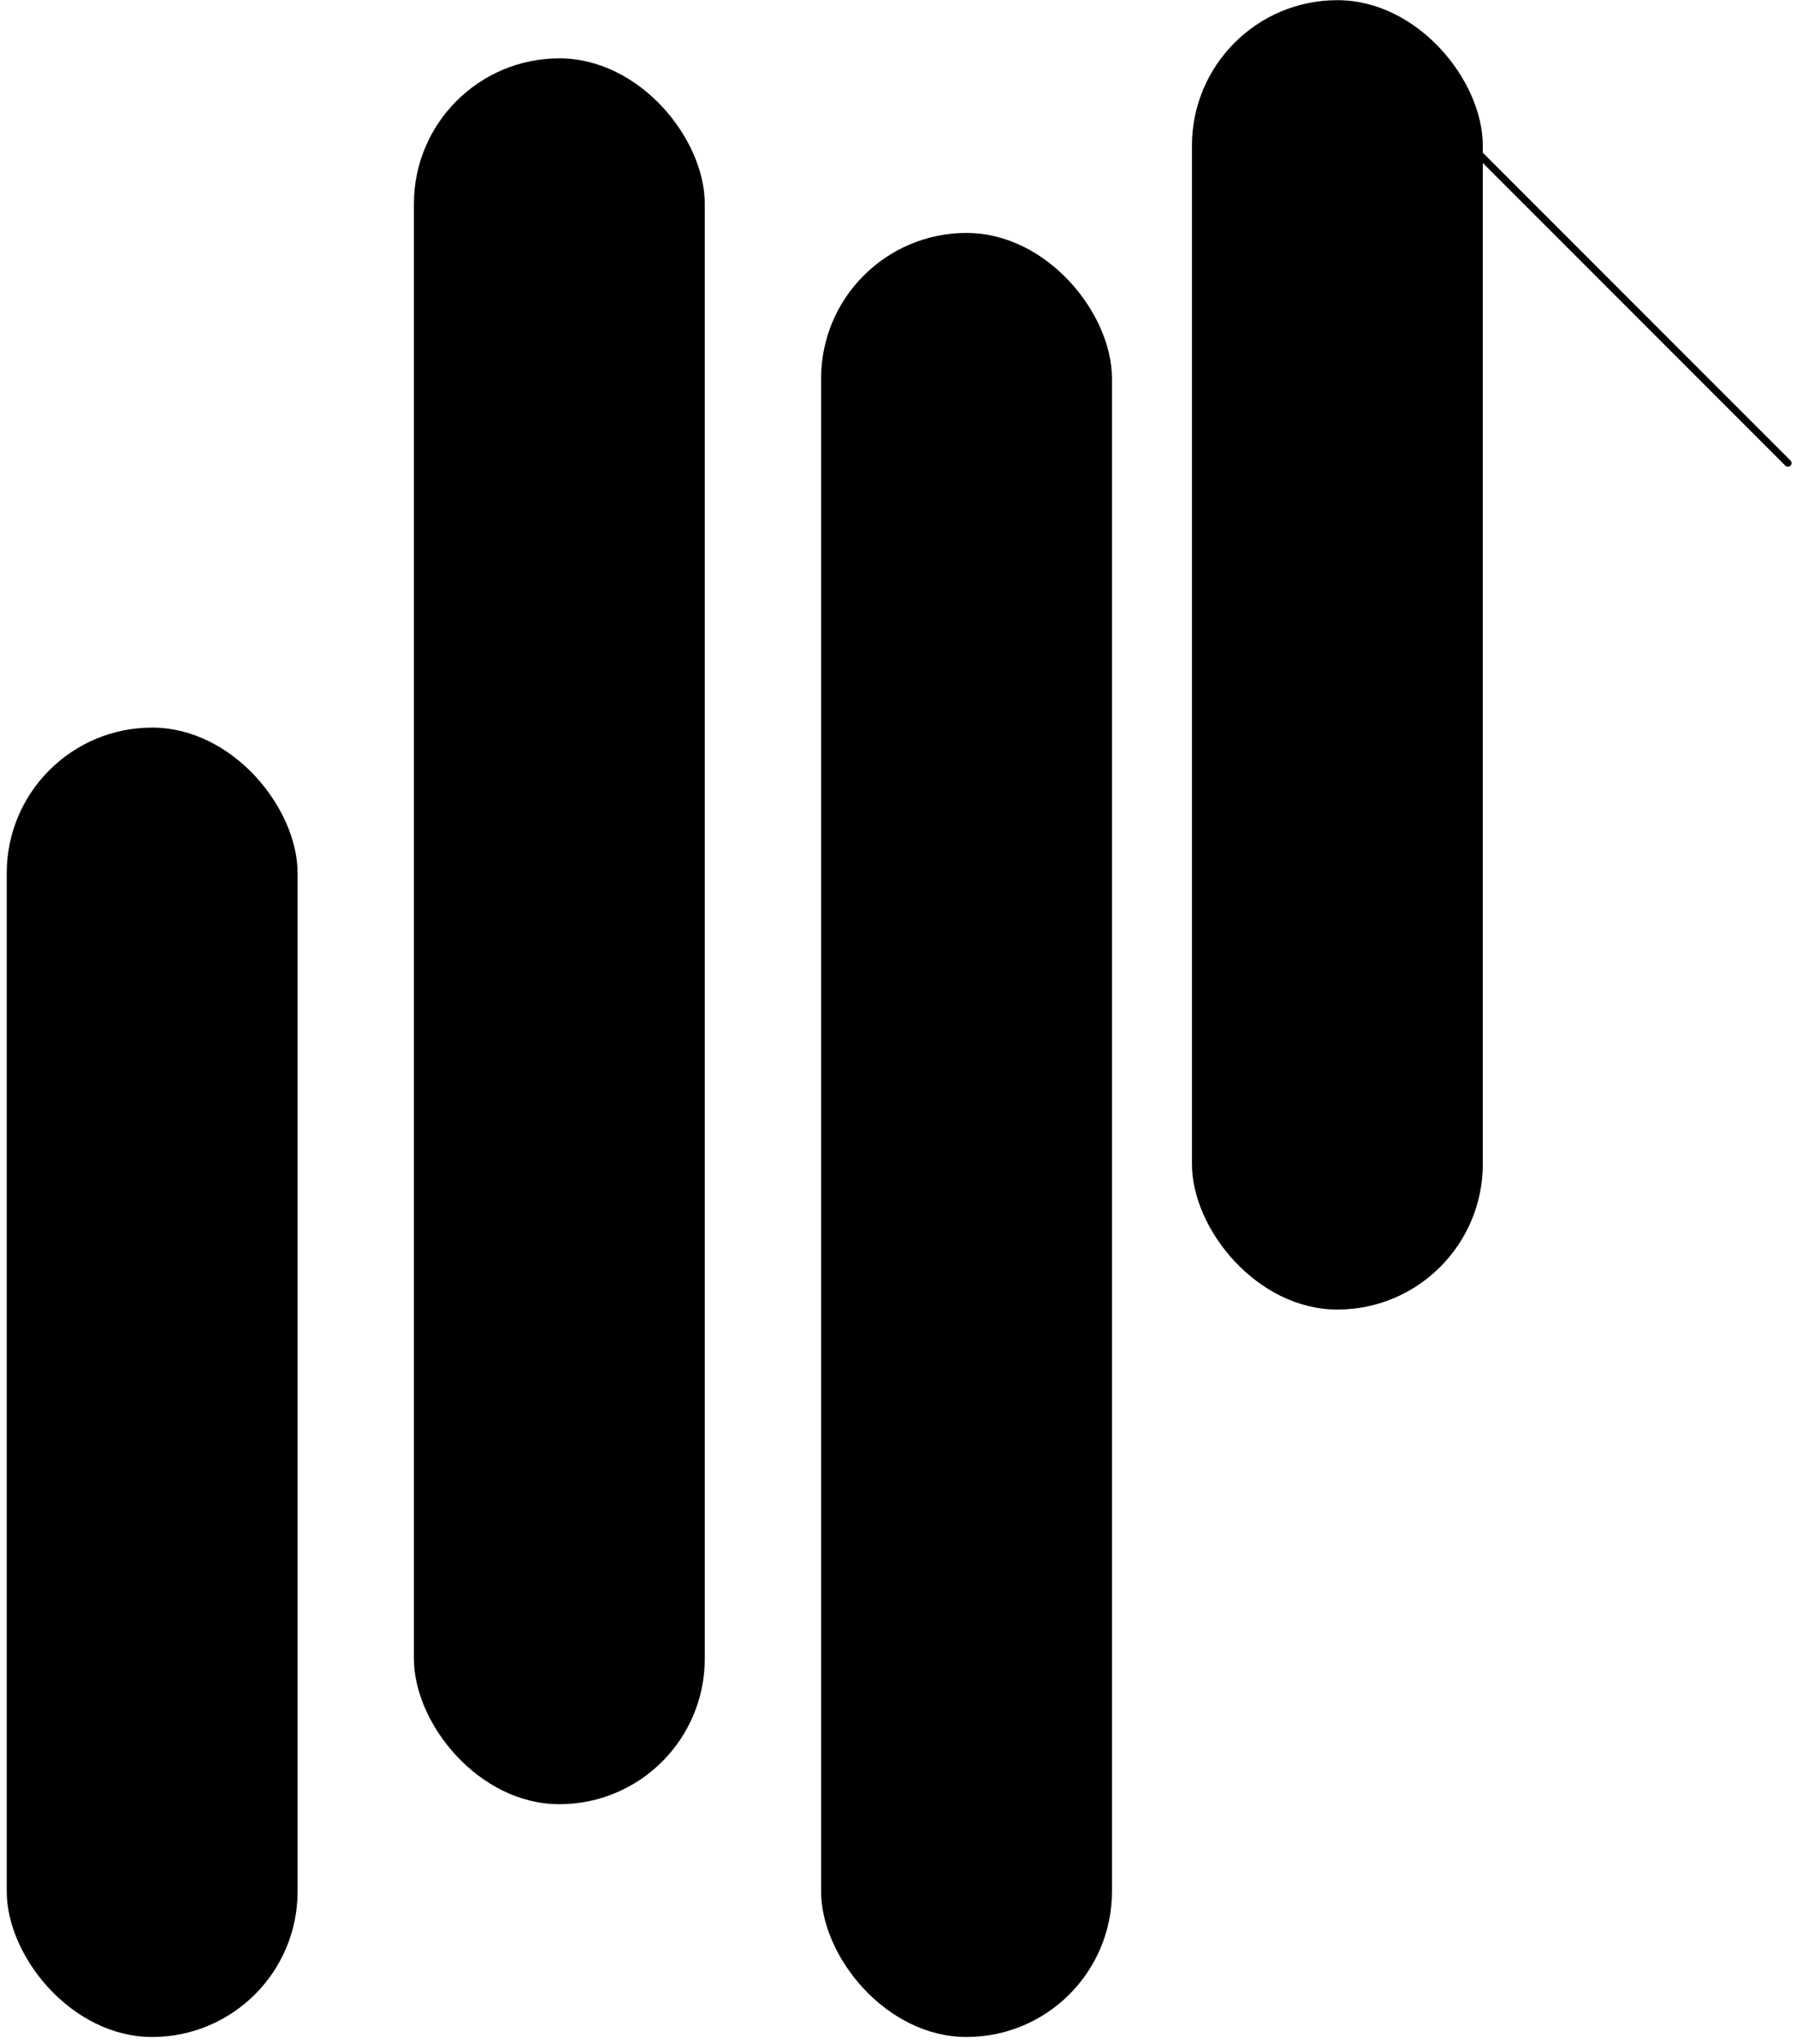 <svg width="247" height="281" viewBox="0 0 247 281" fill="none" xmlns="http://www.w3.org/2000/svg">
<rect x="0.926" y="100.023" width="40" height="180" rx="20" fill="black"/>
<rect x="56.926" y="8.023" width="40" height="240" rx="20" fill="black"/>
<rect x="112.926" y="32.023" width="40" height="248" rx="20" fill="black"/>
<rect x="163.926" y="0.023" width="40" height="180" rx="20" fill="black"/>
<rect x="182.252" y="0.73" width="1" height="90" rx="0.5" transform="rotate(-45 182.252 0.73)" fill="black"/>
</svg>
